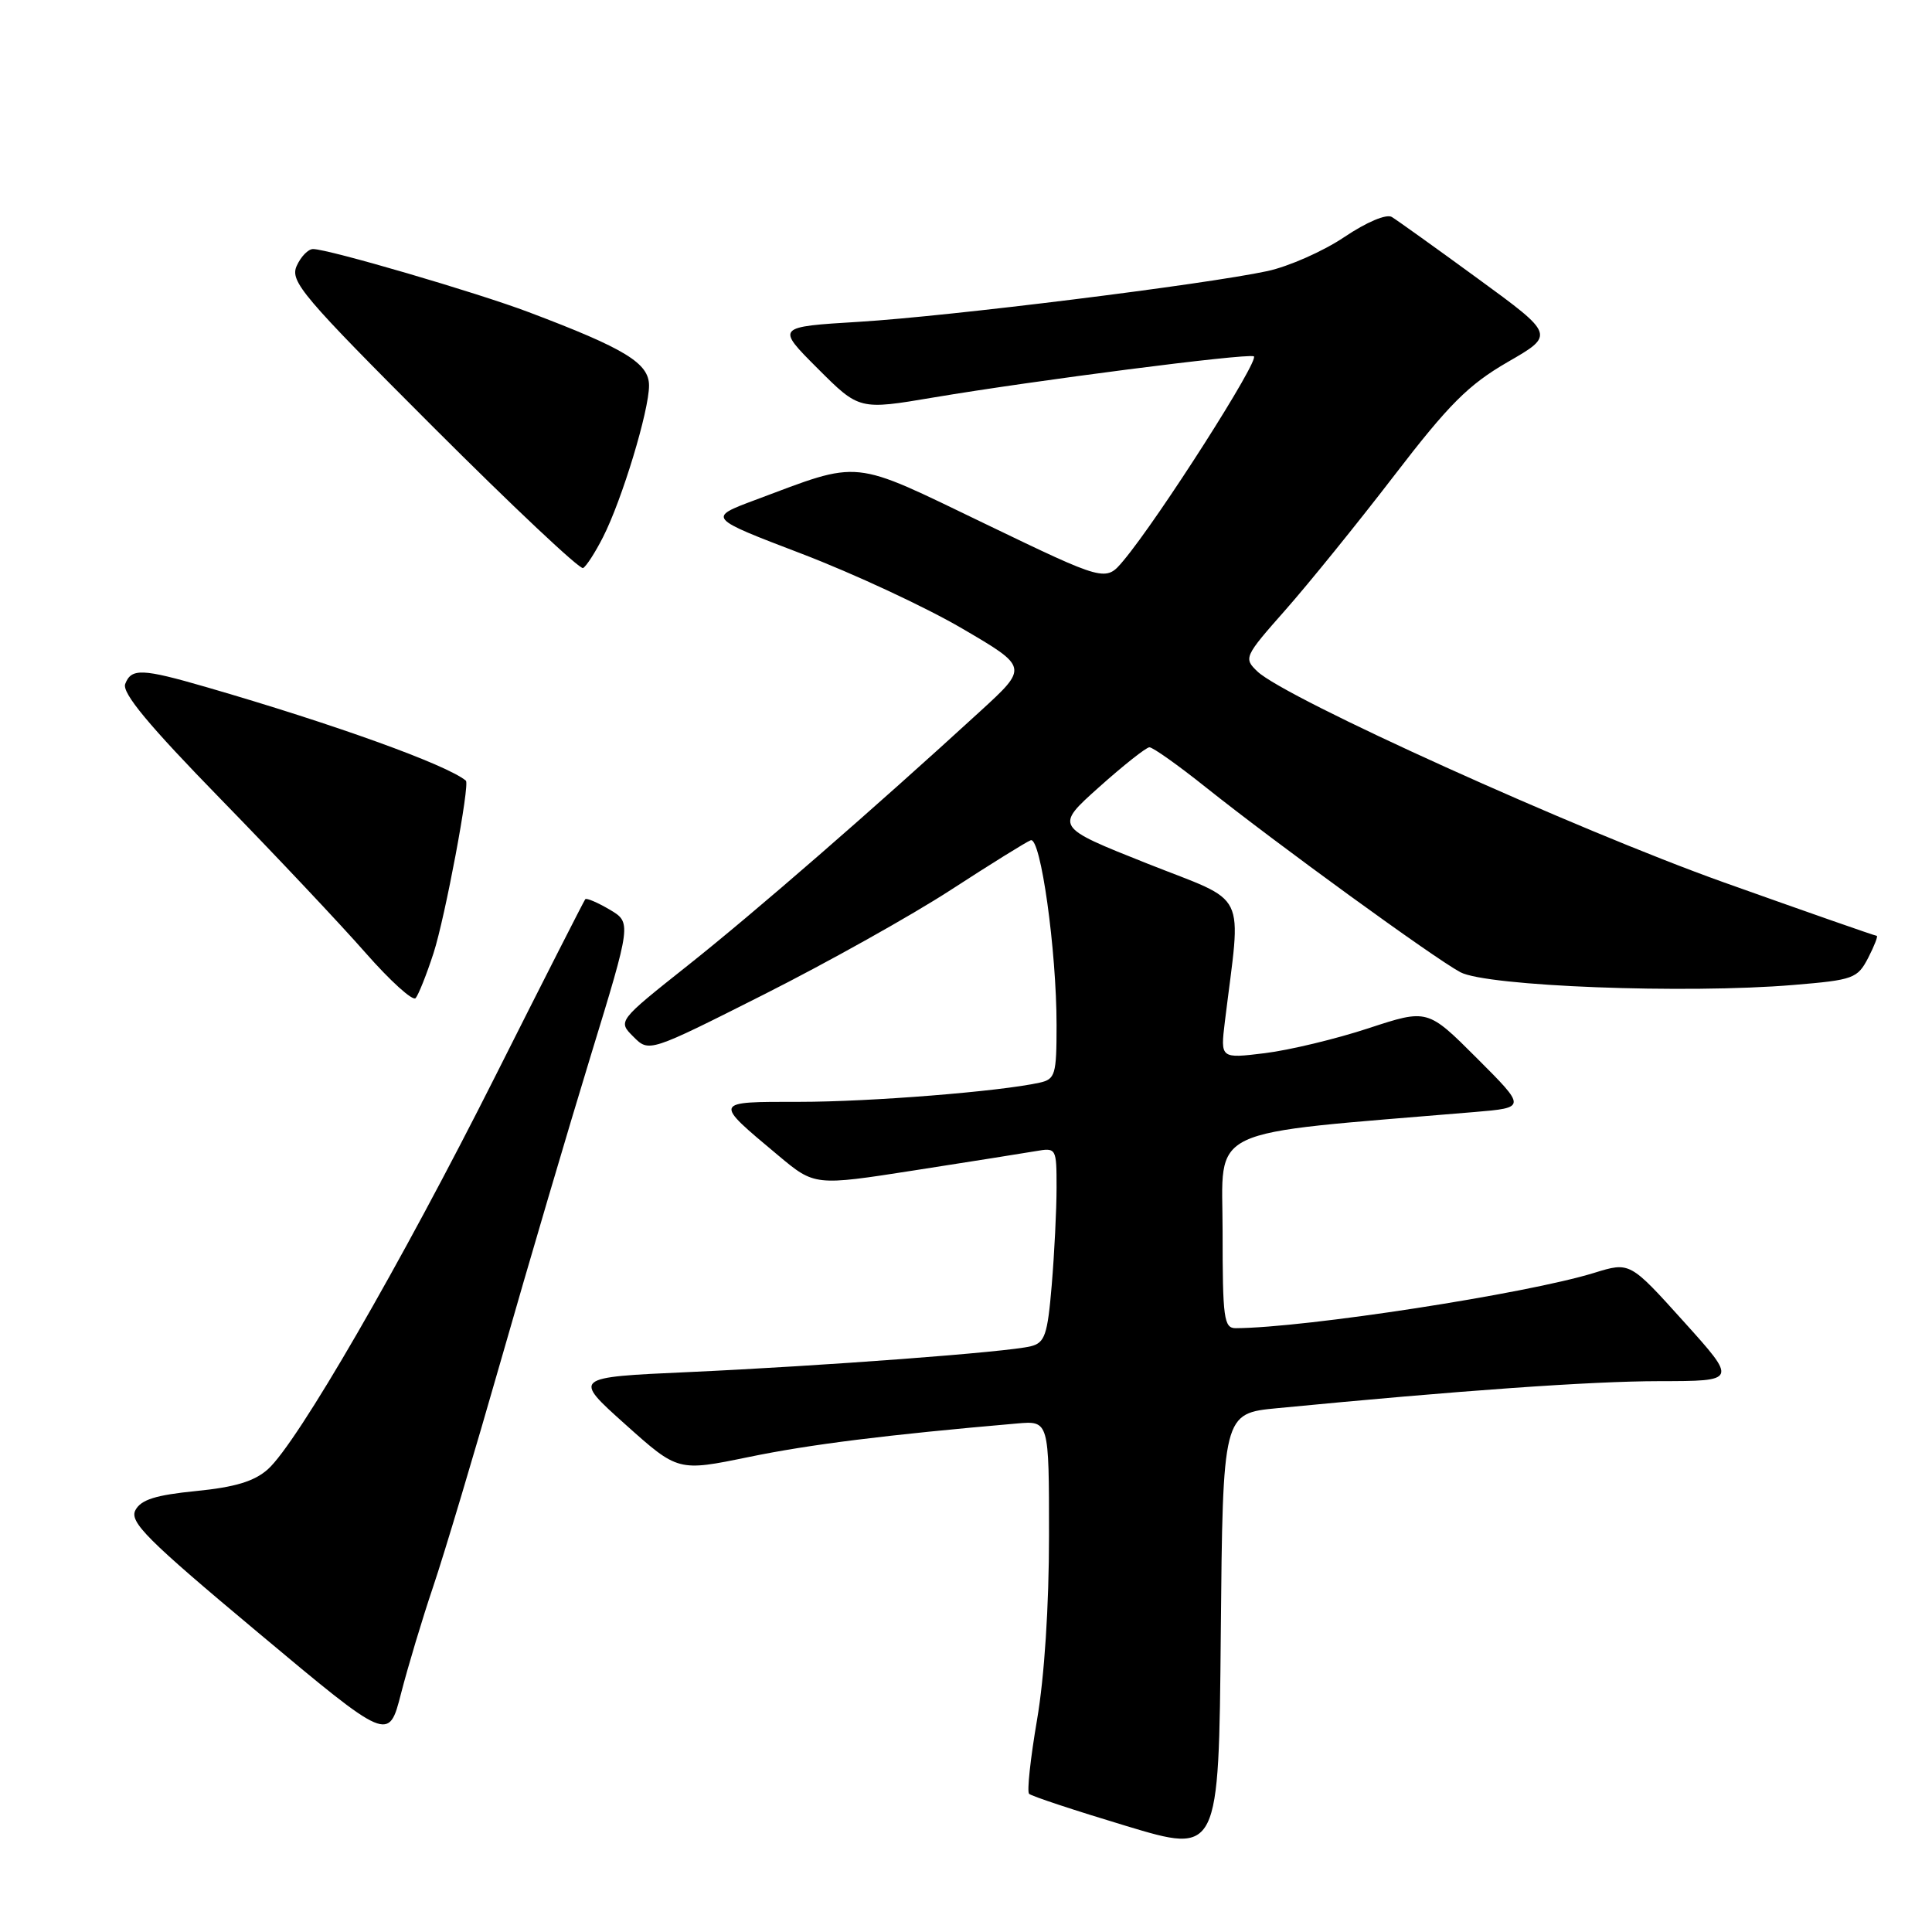 <?xml version="1.0" encoding="UTF-8" standalone="no"?>
<!DOCTYPE svg PUBLIC "-//W3C//DTD SVG 1.1//EN" "http://www.w3.org/Graphics/SVG/1.1/DTD/svg11.dtd" >
<svg xmlns="http://www.w3.org/2000/svg" xmlns:xlink="http://www.w3.org/1999/xlink" version="1.1" viewBox="0 0 256 256">
 <g >
 <path fill="currentColor"
d=" M 169.26 186.59 C 193.45 184.25 210.79 183.02 219.86 183.01 C 230.21 183.00 230.21 183.00 223.09 175.10 C 215.97 167.20 215.97 167.20 211.24 168.66 C 202.28 171.43 173.02 175.94 163.75 175.99 C 162.17 176.00 162.00 174.73 162.00 163.16 C 162.00 149.03 159.11 150.40 195.38 147.35 C 202.25 146.77 202.25 146.77 195.71 140.23 C 189.16 133.68 189.16 133.68 181.33 136.25 C 177.02 137.67 170.85 139.15 167.60 139.55 C 161.71 140.27 161.71 140.27 162.30 135.38 C 164.48 117.56 165.59 119.82 151.98 114.41 C 139.76 109.55 139.76 109.55 145.63 104.30 C 148.86 101.41 151.86 99.04 152.30 99.02 C 152.75 99.01 156.12 101.40 159.80 104.34 C 169.24 111.86 189.92 126.89 193.50 128.82 C 196.98 130.69 223.37 131.71 237.67 130.51 C 245.60 129.85 246.12 129.66 247.55 126.91 C 248.37 125.31 248.88 124.00 248.67 124.00 C 248.45 124.00 239.33 120.81 228.39 116.91 C 208.87 109.94 170.33 92.52 166.61 88.97 C 164.77 87.21 164.86 87.01 170.32 80.83 C 173.39 77.35 179.87 69.35 184.71 63.05 C 192.00 53.55 194.57 50.99 199.76 47.98 C 206.03 44.37 206.03 44.37 195.84 36.93 C 190.24 32.84 185.10 29.16 184.42 28.75 C 183.70 28.32 181.09 29.42 178.13 31.41 C 175.34 33.29 170.76 35.31 167.94 35.92 C 159.58 37.71 125.71 41.92 113.84 42.64 C 102.83 43.31 102.83 43.31 108.34 48.82 C 113.85 54.33 113.85 54.33 123.68 52.67 C 137.12 50.41 164.96 46.82 166.13 47.21 C 167.05 47.52 153.53 68.72 148.85 74.30 C 146.50 77.10 146.50 77.10 130.52 69.40 C 112.58 60.76 114.28 60.93 100.04 66.26 C 93.75 68.61 93.75 68.61 106.24 73.38 C 113.11 76.01 122.68 80.46 127.49 83.28 C 136.26 88.41 136.26 88.41 129.88 94.25 C 115.75 107.20 99.99 120.90 91.17 127.90 C 81.85 135.30 81.85 135.30 83.93 137.37 C 86.00 139.45 86.00 139.45 101.25 131.76 C 109.64 127.53 120.78 121.30 126.00 117.91 C 131.22 114.52 135.98 111.56 136.57 111.34 C 137.89 110.83 140.00 125.91 140.00 135.84 C 140.00 142.41 139.83 143.00 137.75 143.46 C 132.47 144.63 115.32 146.00 105.92 146.00 C 94.41 146.00 94.47 145.86 103.12 153.10 C 107.95 157.14 107.95 157.14 121.22 155.07 C 128.53 153.93 135.74 152.79 137.25 152.53 C 139.97 152.06 140.00 152.12 140.00 157.37 C 140.00 160.30 139.71 166.11 139.36 170.28 C 138.80 176.92 138.45 177.92 136.58 178.39 C 133.52 179.16 109.16 180.99 91.19 181.81 C 75.89 182.50 75.89 182.50 82.86 188.74 C 89.84 194.99 89.84 194.99 99.22 193.06 C 107.32 191.39 117.46 190.12 134.75 188.62 C 139.00 188.25 139.00 188.25 139.00 203.45 C 139.00 212.79 138.39 222.21 137.41 227.90 C 136.54 232.99 136.06 237.40 136.36 237.69 C 136.65 237.99 142.43 239.90 149.20 241.94 C 161.50 245.65 161.50 245.65 161.76 216.47 C 162.03 187.28 162.03 187.28 169.26 186.59 Z  M 57.40 210.23 C 58.84 205.98 62.91 192.38 66.45 180.00 C 69.99 167.62 75.31 149.57 78.28 139.87 C 83.68 122.24 83.68 122.24 80.77 120.52 C 79.17 119.58 77.72 118.96 77.55 119.15 C 77.39 119.34 72.04 129.85 65.68 142.50 C 53.10 167.52 39.39 191.22 35.49 194.69 C 33.69 196.29 31.14 197.06 25.98 197.57 C 20.64 198.10 18.69 198.71 17.95 200.09 C 17.11 201.66 19.42 203.97 34.24 216.36 C 51.50 230.80 51.50 230.80 53.14 224.39 C 54.05 220.86 55.96 214.49 57.40 210.23 Z  M 57.45 126.28 C 58.98 121.55 62.29 103.90 61.73 103.44 C 59.18 101.32 44.30 95.96 27.39 91.06 C 18.81 88.57 17.40 88.52 16.59 90.63 C 16.14 91.81 19.71 96.11 29.24 105.88 C 36.54 113.37 45.18 122.54 48.44 126.26 C 51.71 129.98 54.69 132.68 55.07 132.26 C 55.44 131.84 56.52 129.15 57.45 126.28 Z  M 79.90 71.18 C 82.42 66.24 86.00 54.43 86.00 51.09 C 86.00 48.12 82.84 46.19 70.05 41.36 C 63.18 38.76 43.50 33.00 41.48 33.00 C 40.83 33.00 39.86 34.01 39.31 35.24 C 38.40 37.28 40.05 39.23 57.40 56.58 C 67.91 67.09 76.84 75.50 77.26 75.27 C 77.68 75.05 78.87 73.21 79.90 71.18 Z "/>
</g>
</svg>